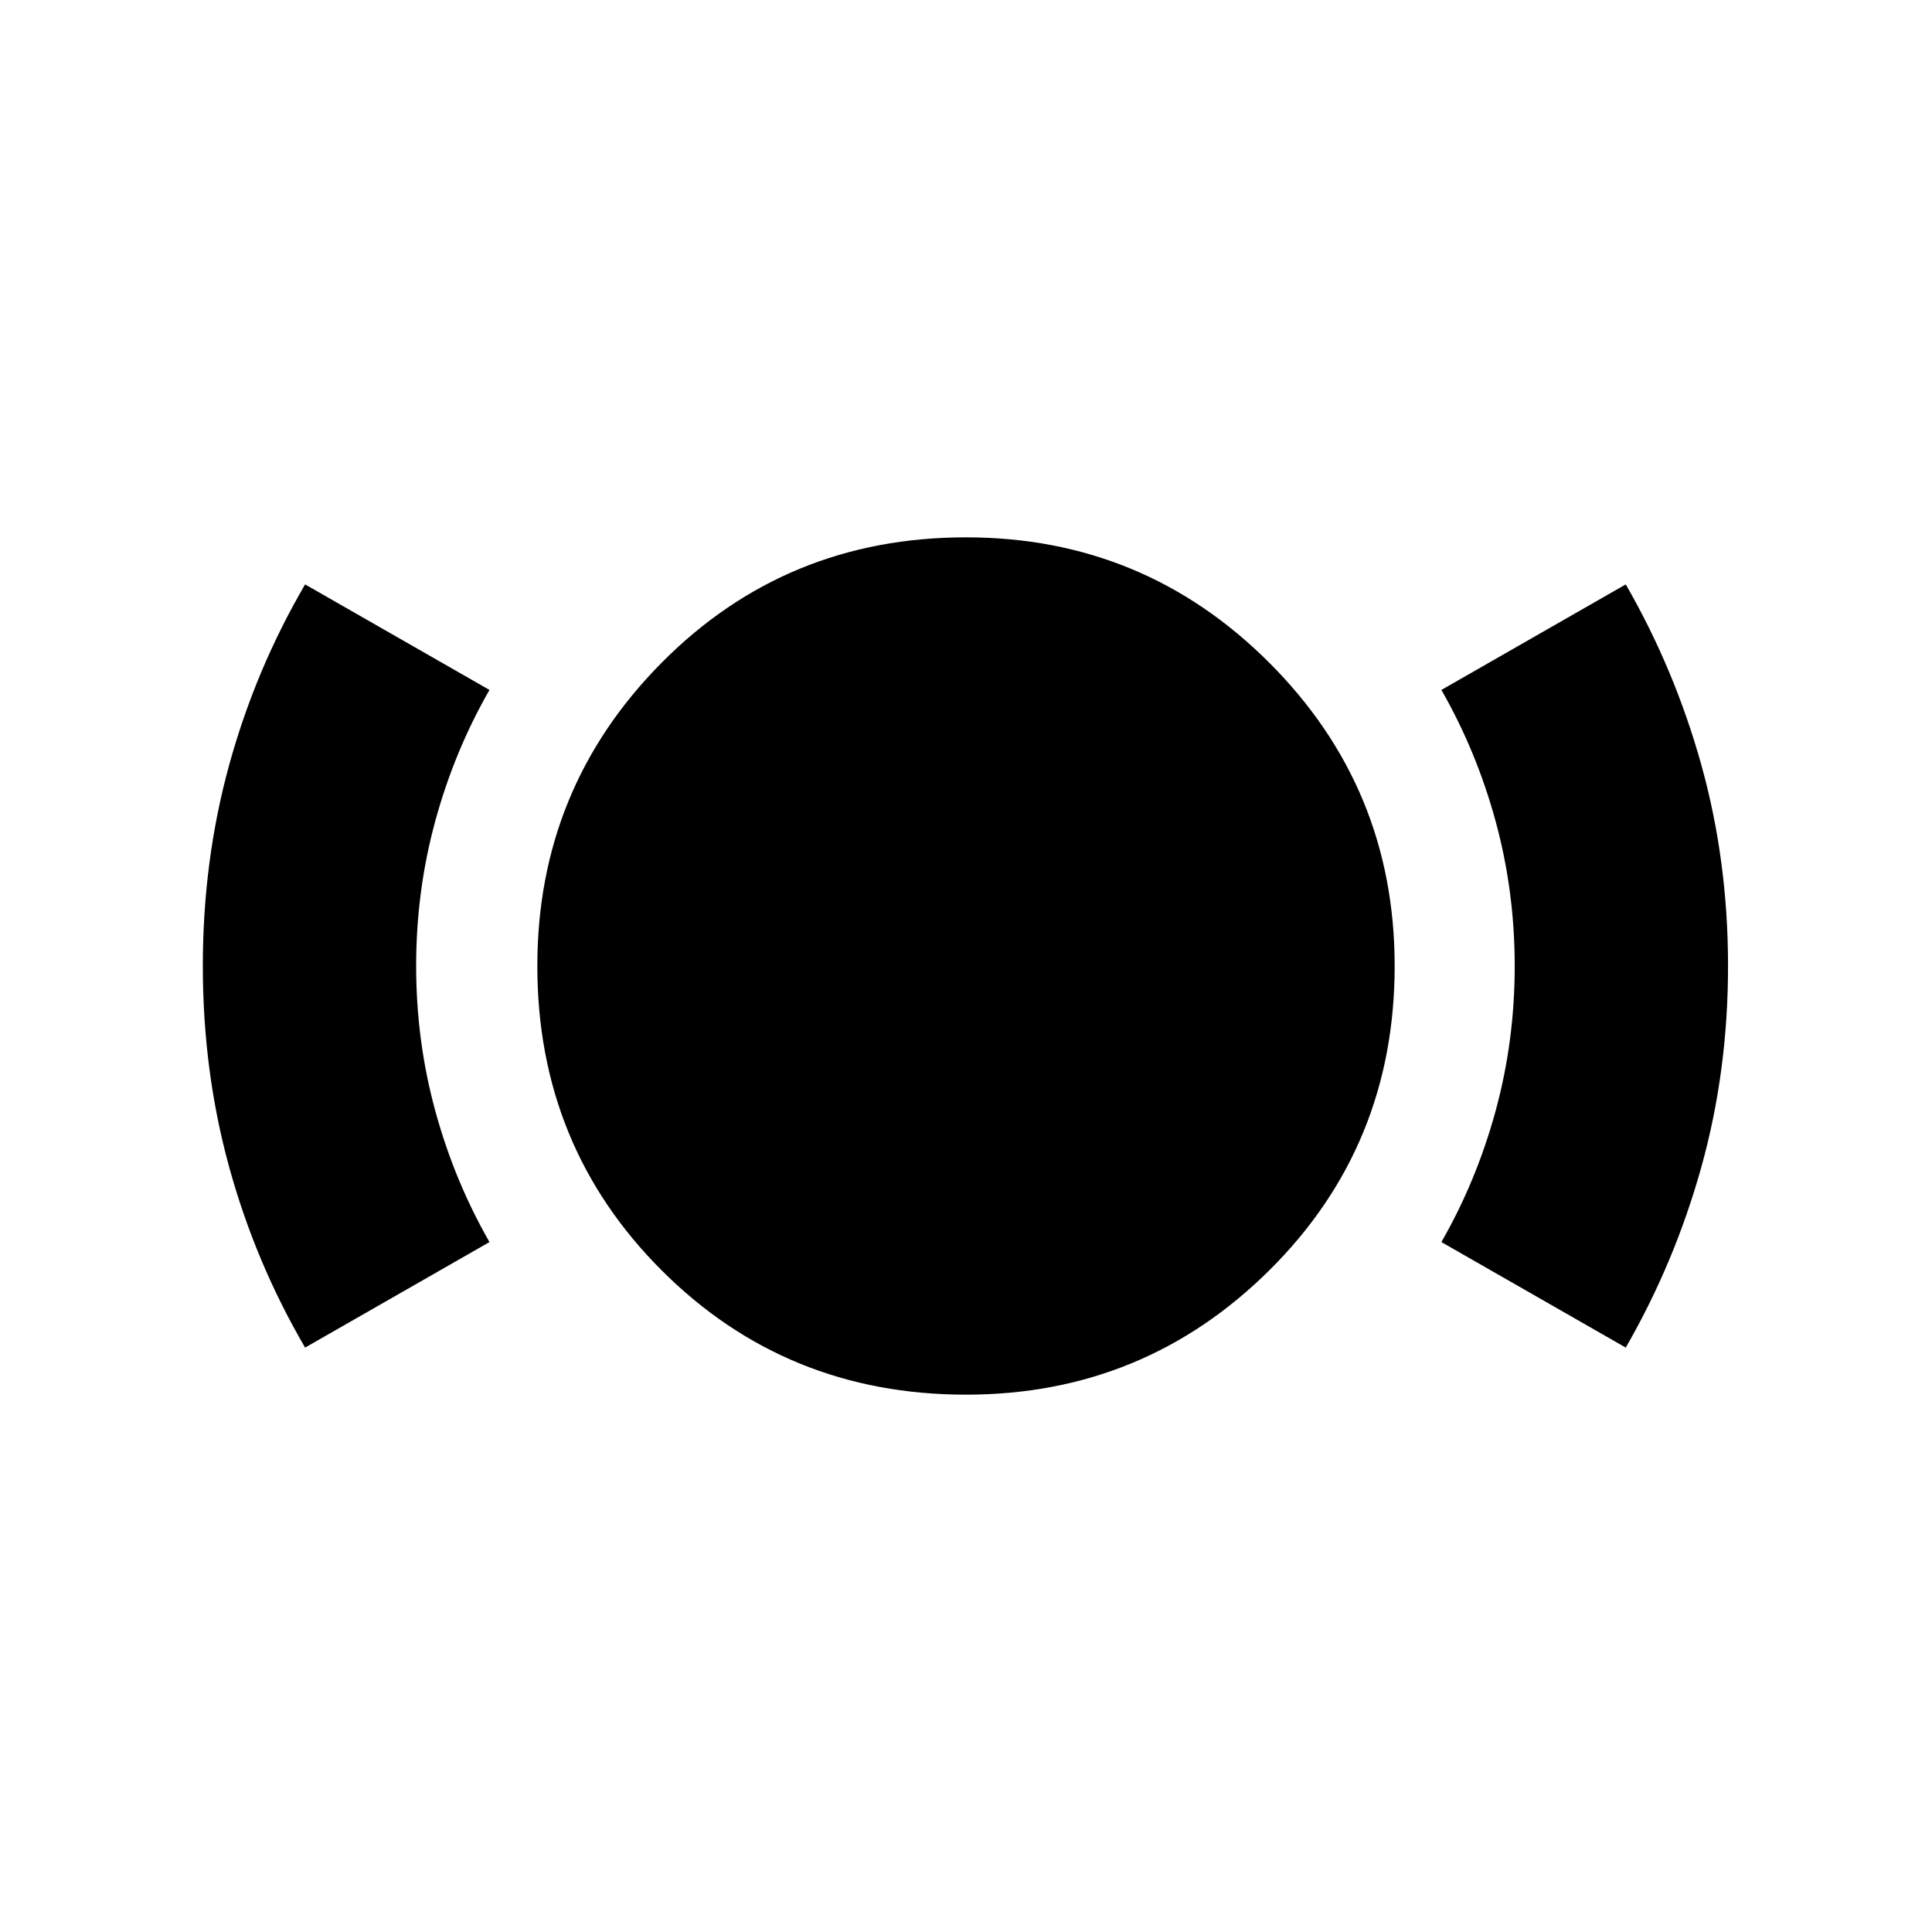 <svg xmlns="http://www.w3.org/2000/svg" height="24" viewBox="0 -960 960 960" width="24"><path d="M480-266.999q-89.46 0-151.23-61.771-61.771-61.77-61.771-151.23 0-88.395 61.771-150.698 61.77-62.303 151.23-62.303 88.395 0 150.698 62.303Q693.001-568.395 693.001-480q0 89.46-62.303 151.23Q568.395-266.999 480-266.999Zm-328.392-23.392q-24.696-42.261-37.761-89.804-13.065-47.544-13.065-99.805 0-52.261 13.065-99.805 13.065-47.543 37.761-89.804l91.61 52.435q-17.435 30.367-26.935 65.142-9.5 34.774-9.5 71.998 0 37.224 9.5 71.998 9.5 34.775 26.935 65.21l-91.61 52.435Zm656.219 0-91.61-52.435q17.435-30.367 26.935-65.142 9.5-34.774 9.5-71.998 0-37.224-9.5-71.998-9.5-34.775-26.935-65.21l91.61-52.435q24.354 42.261 37.59 89.804 13.236 47.544 13.236 99.805 0 52.261-13.236 99.805-13.236 47.543-37.59 89.804Z"/></svg>